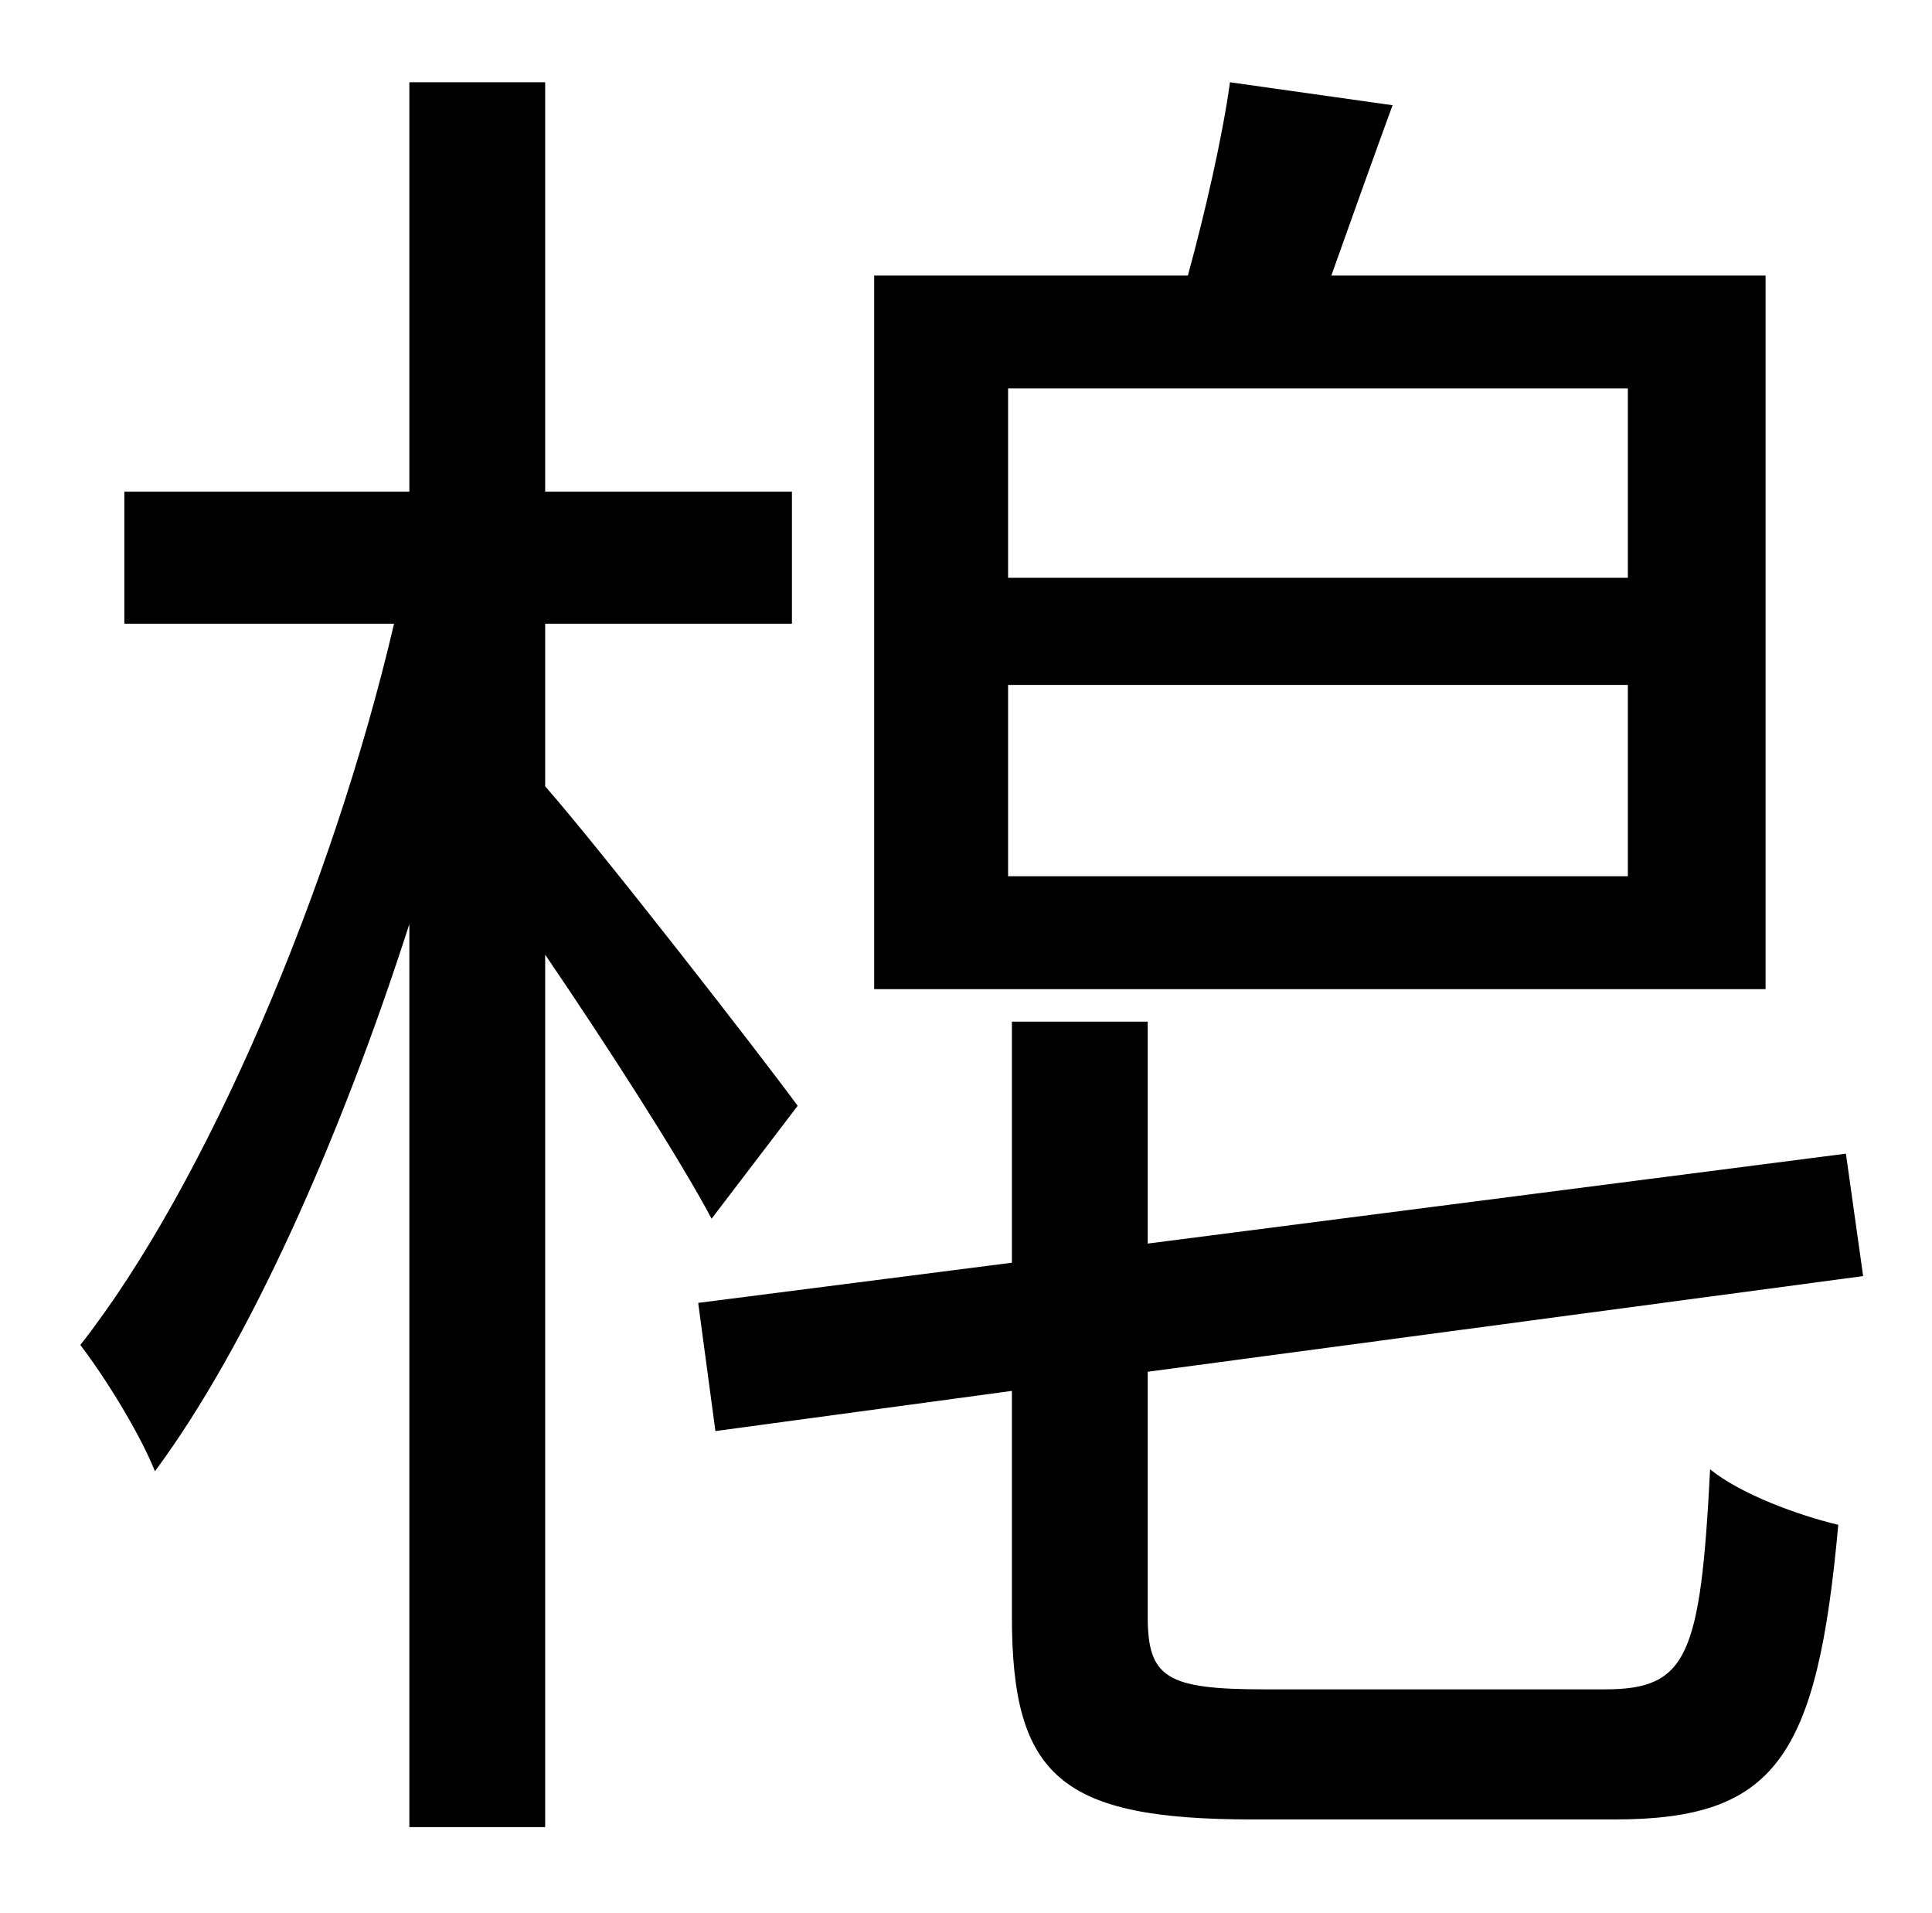 <?xml version="1.0" standalone="no"?>
<!DOCTYPE svg PUBLIC "-//W3C//DTD SVG 1.1//EN" "http://www.w3.org/Graphics/SVG/1.1/DTD/svg11.dtd" >
<svg xmlns="http://www.w3.org/2000/svg" xmlns:xlink="http://www.w3.org/1999/xlink" version="1.1" viewBox="-10 0 1010 1000">
   <path fill="currentColor"
d="M841 302v-99h-324v99h324zM841 458v-100h-324v100h324zM913 144v373h-466v-373h164c9 -33 18 -72 22 -101l85 12c-11 30 -22 61 -32 89h227zM407 578l-45 59c-17 -32 -55 -91 -87 -138v456h-71v-472c-36 112 -84 220 -133 286c-8 -20 -26 -49 -39 -66
c66 -84 132 -240 164 -377h-141v-69h149v-214h71v214h129v69h-129v85c29 33 113 141 132 167zM651 883h178c43 0 50 -17 55 -115c16 13 46 24 67 29c-11 122 -33 154 -117 154h-189c-100 0 -126 -22 -126 -106v-118l-155 21l-9 -67l164 -21v-126h71v116l365 -47l9 64
l-374 50v128c0 32 10 38 61 38z" />
</svg>
